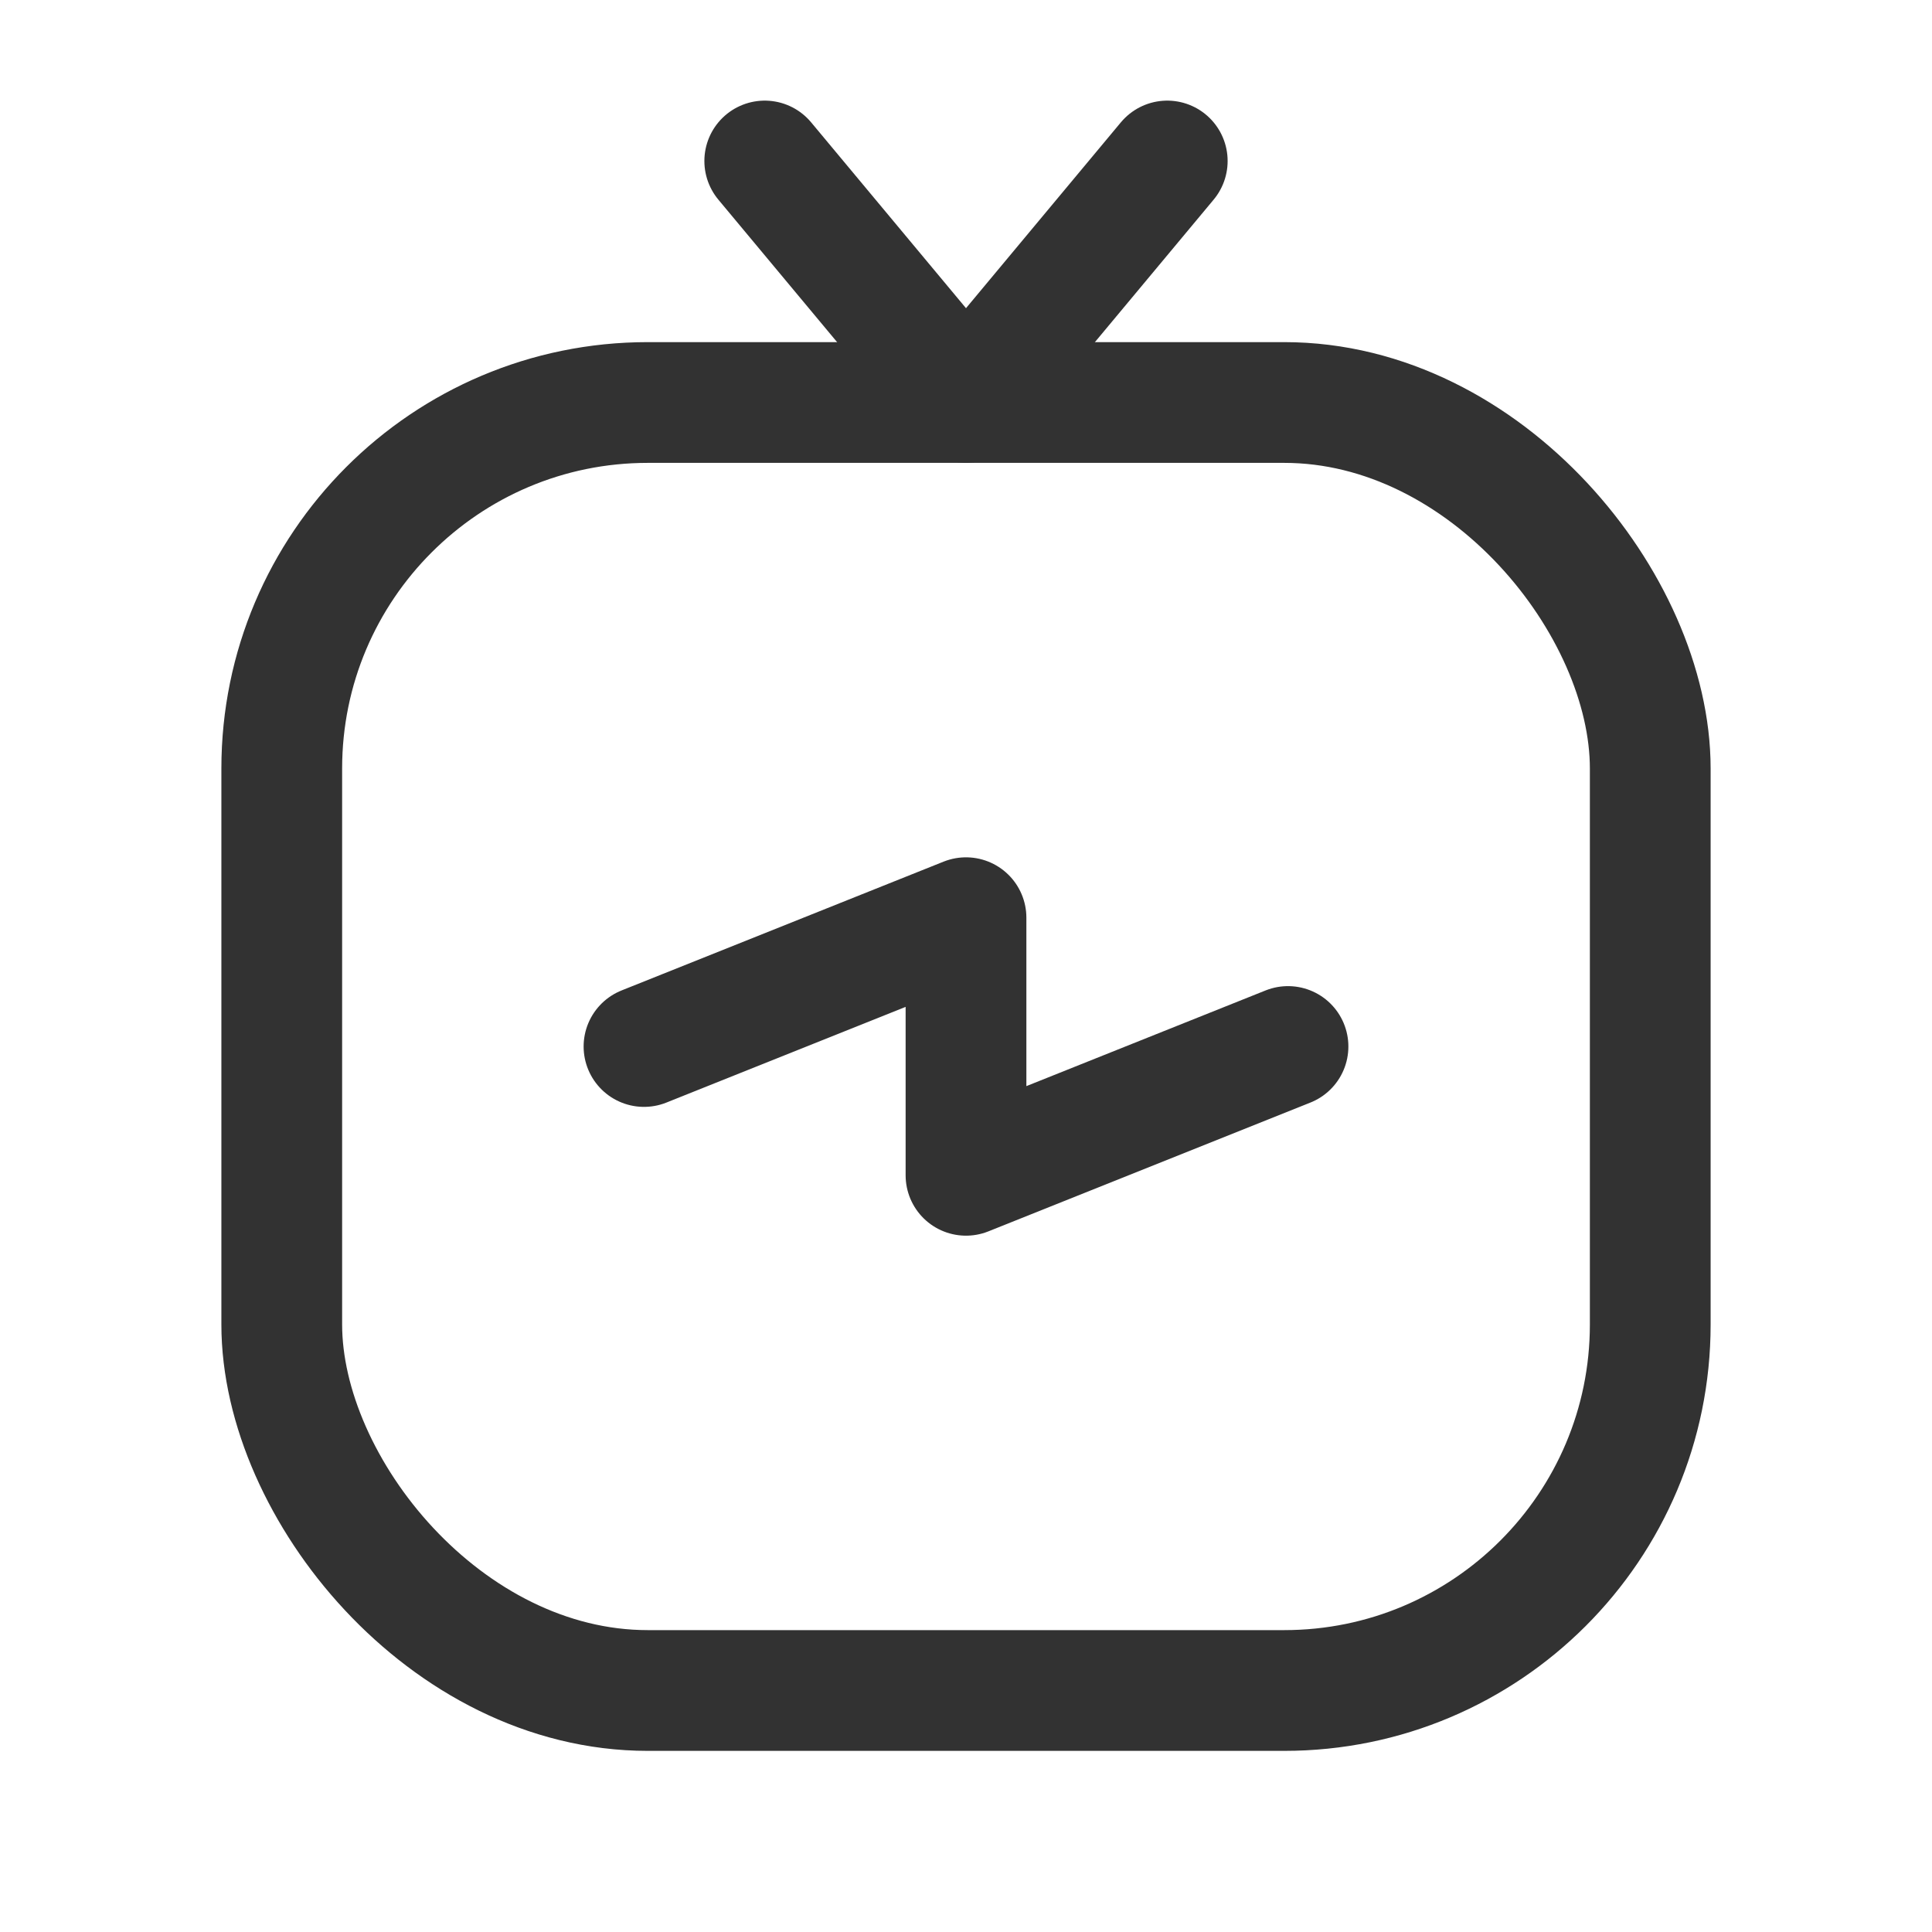 <svg xmlns="http://www.w3.org/2000/svg" viewBox="0 0 24 24"><rect width="24" height="24" fill="none"/><rect x="3.5" y="5" width="17" height="16" rx="4.547" stroke-width="1.5" stroke="#323232" stroke-linecap="round" stroke-linejoin="round" fill="none"/><polyline points="16 13 12 14.6 12 11.4 8 13" fill="none" stroke="#323232" stroke-linecap="round" stroke-linejoin="round" stroke-width="1.5"/><polyline points="14.5 2 12 5 9.5 2" fill="none" stroke="#323232" stroke-linecap="round" stroke-linejoin="round" stroke-width="1.5"/></svg>